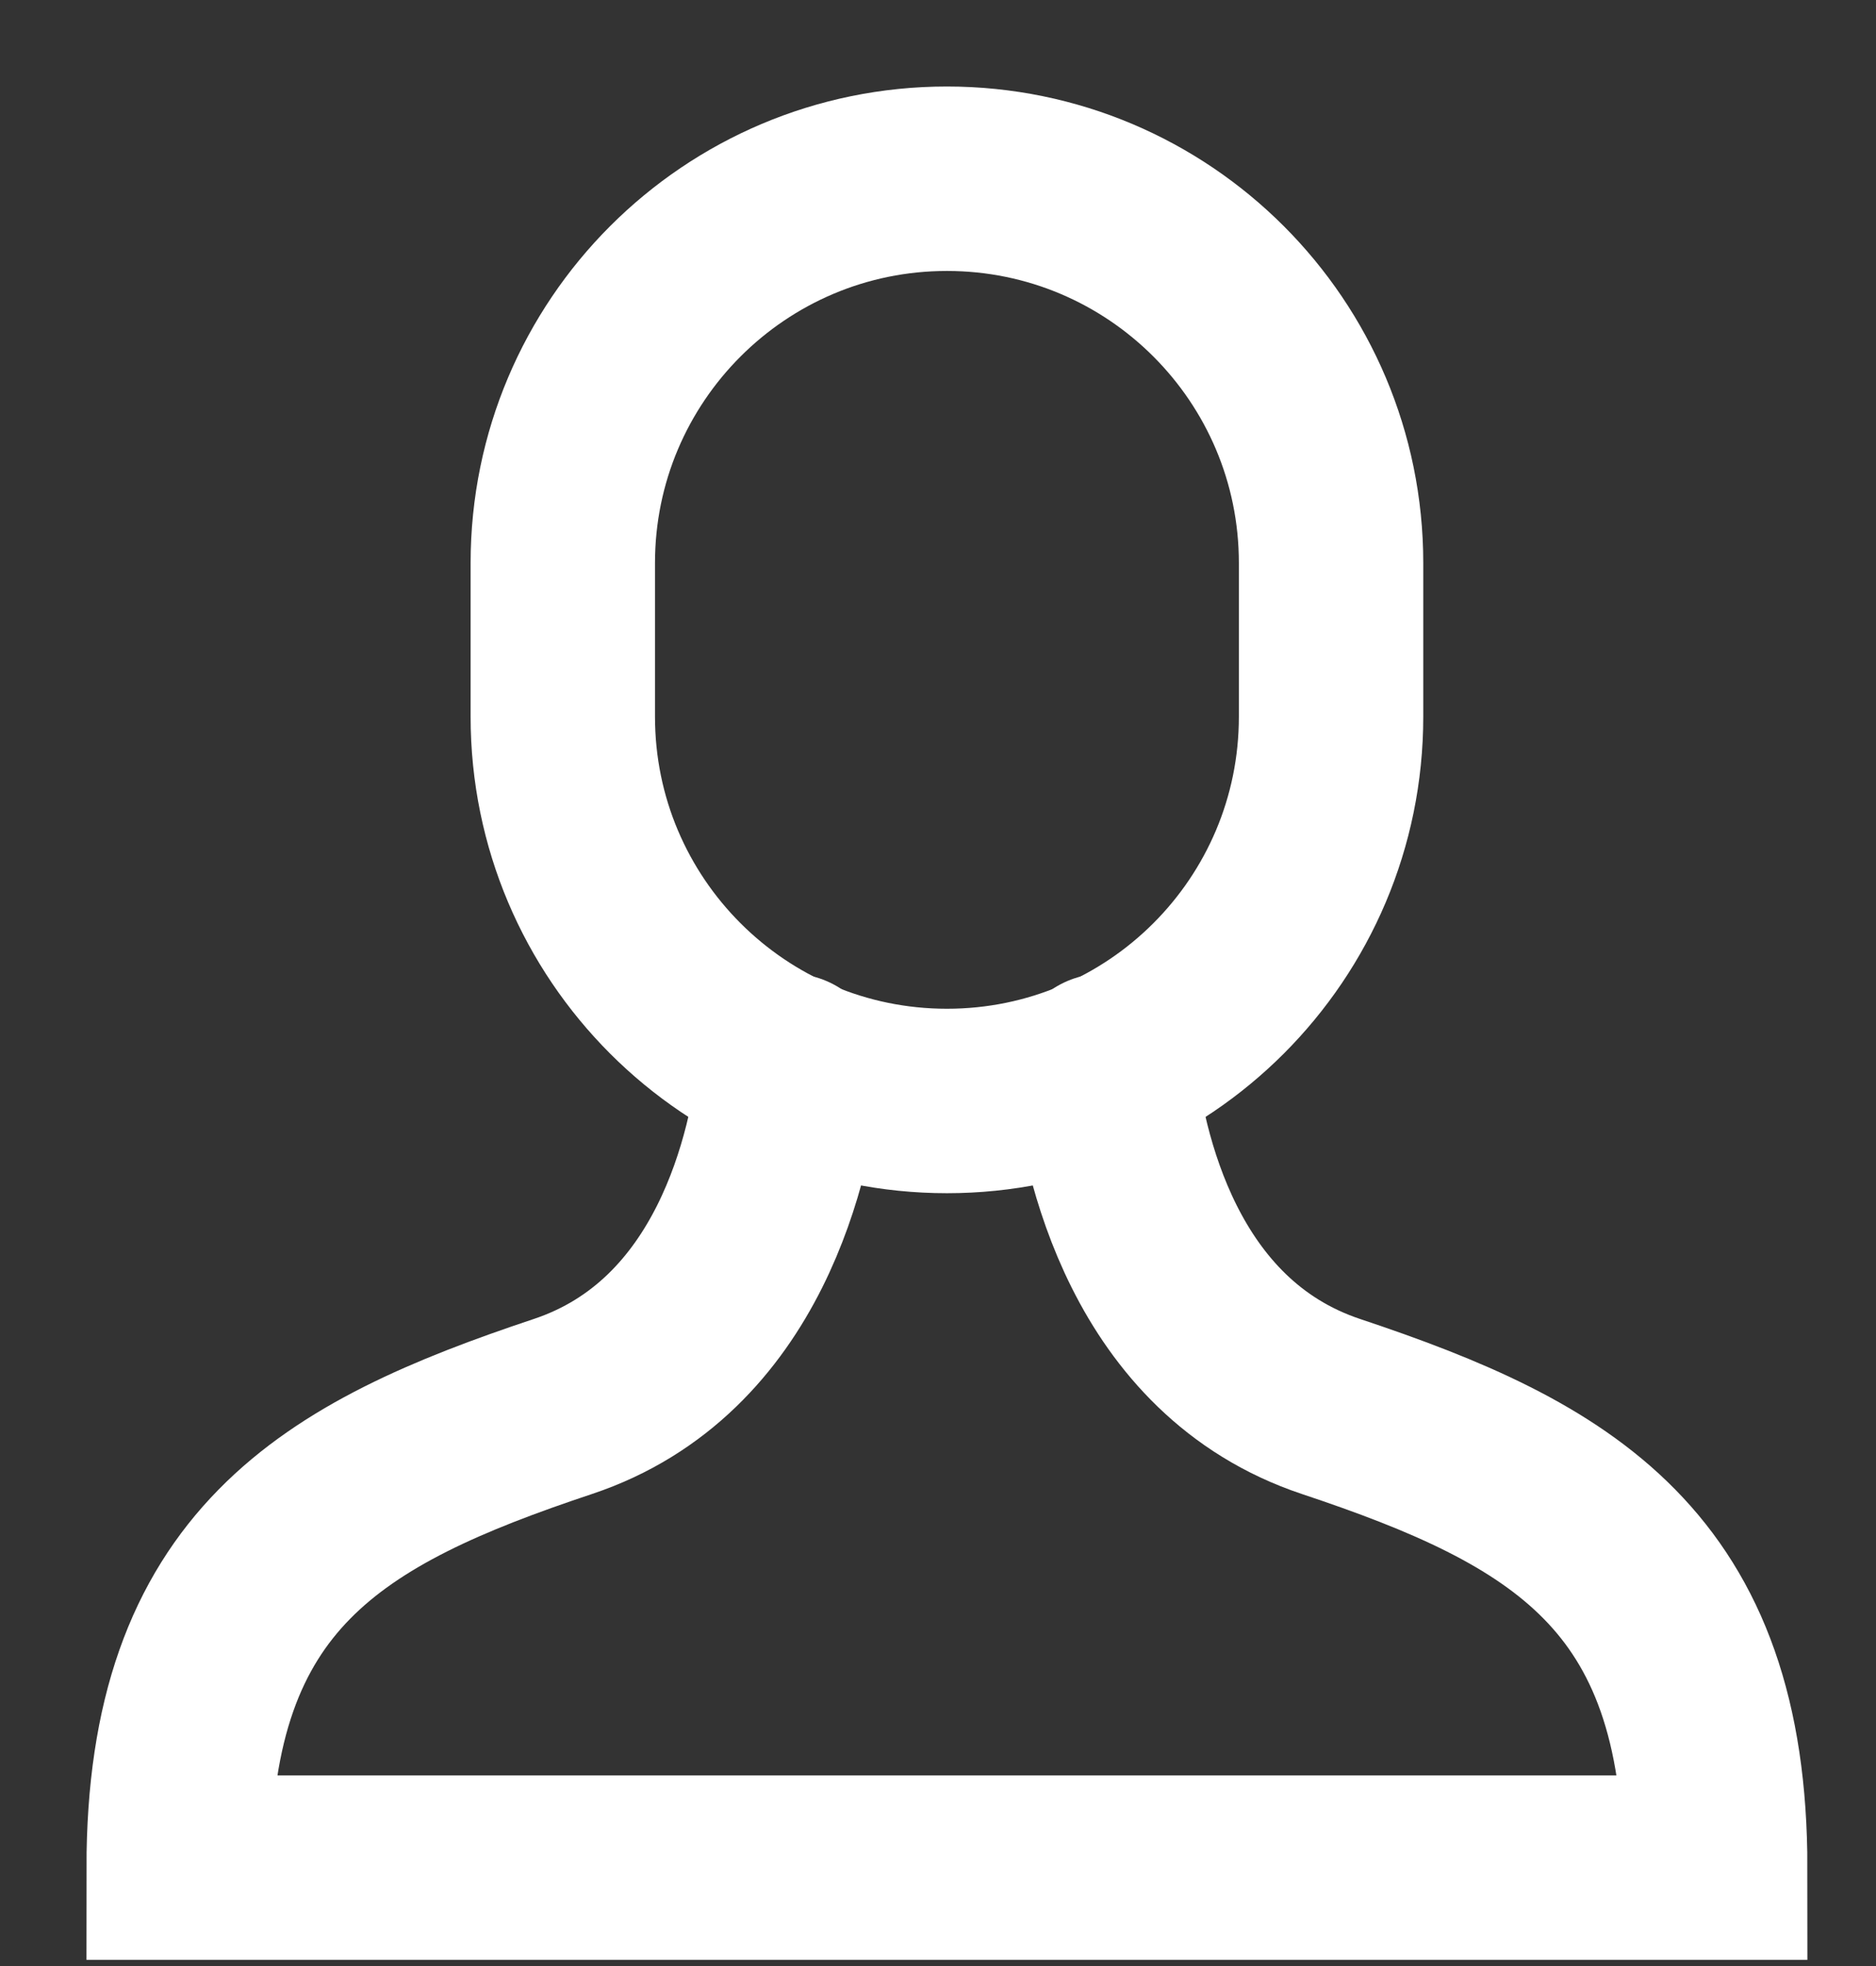 <svg width="21" height="22" viewBox="0 0 21 22" fill="none" xmlns="http://www.w3.org/2000/svg">
<rect x="0" y="0" width="21" height="22" fill="#333333" stroke="none"/>
<path d="M8.847 11.927C8.742 12.899 8.287 15.077 6.3 15.739C3.72 16.599 2 17.567 2 20.899L19.2 20.899C19.2 17.567 17.48 16.599 14.9 15.739C12.912 15.076 12.458 12.899 12.353 11.927" stroke="white" stroke-width="2.064" stroke-miterlimit="10" stroke-linecap="round"/>
<path d="M10.6 12.32C8.226 12.32 6.3 10.395 6.3 8.02L6.3 6.3C6.3 3.926 8.226 2 10.6 2C12.975 2 14.9 3.926 14.9 6.3L14.9 8.02C14.9 10.395 12.975 12.32 10.6 12.32Z" stroke="white" stroke-width="2.064" stroke-miterlimit="10" stroke-linecap="round"/>
</svg>
